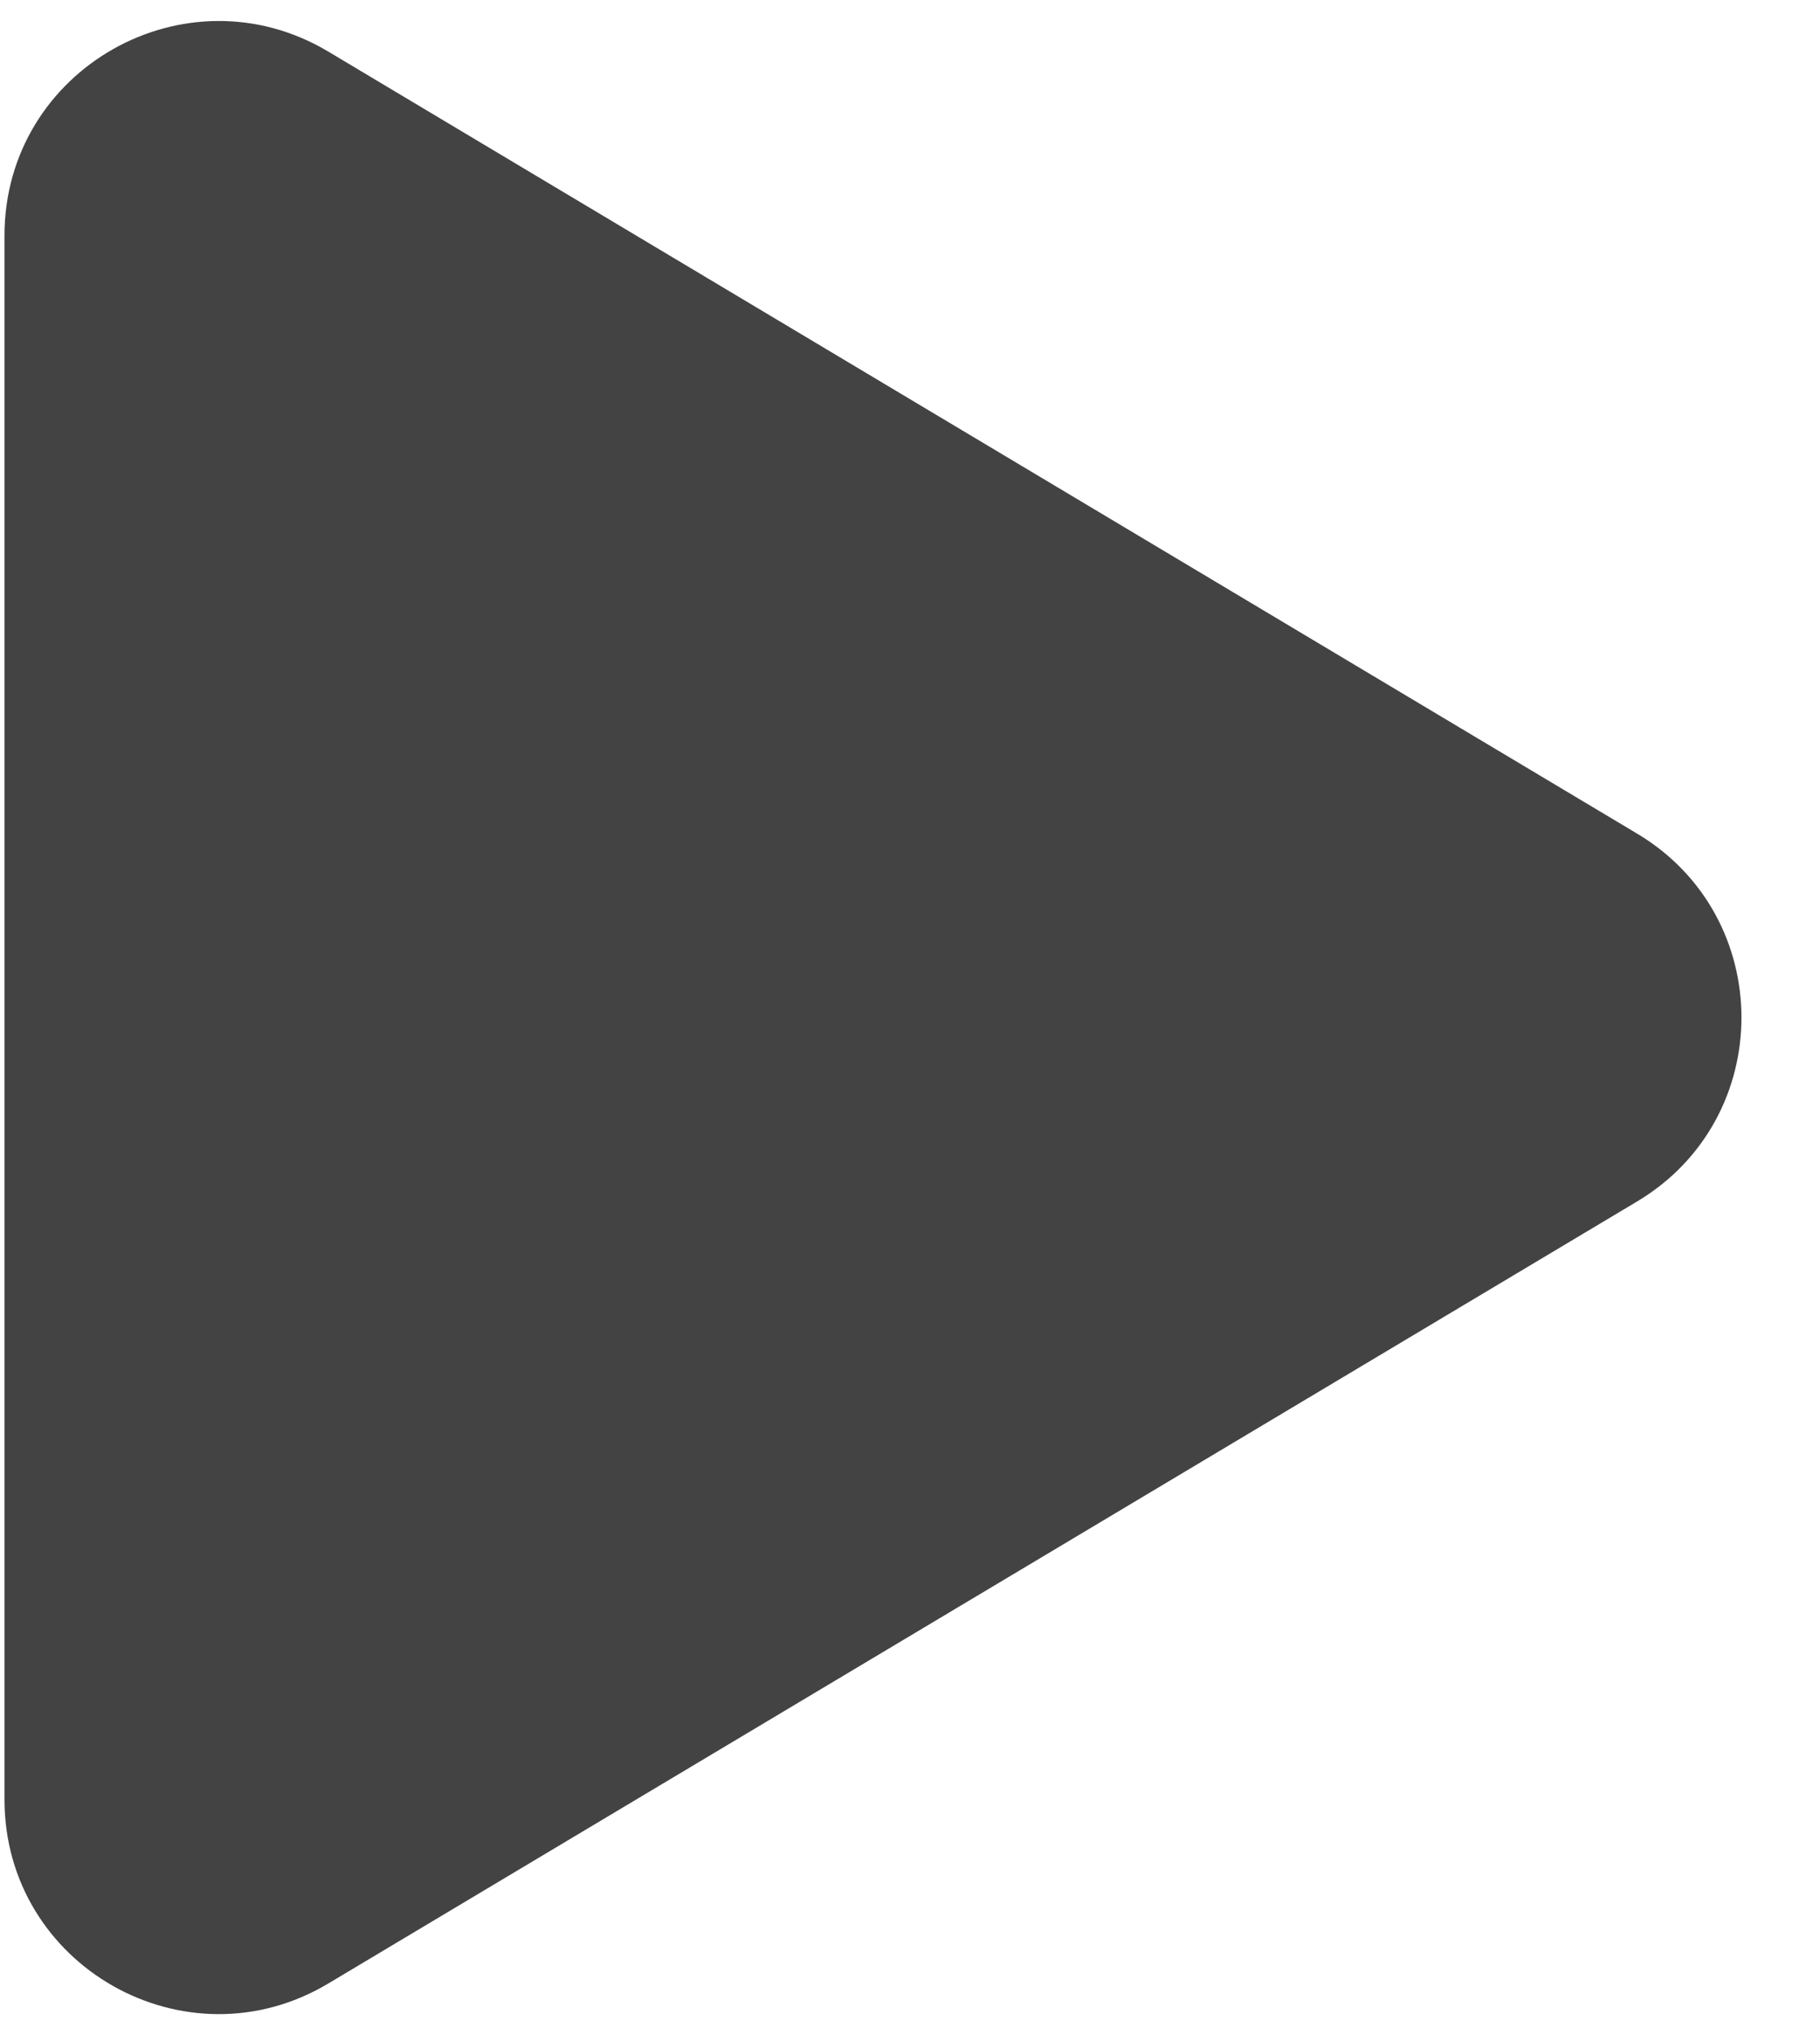 <svg width="17" height="19" viewBox="0 0 17 19" fill="none" xmlns="http://www.w3.org/2000/svg">
<path d="M15.292 11.217C16.591 10.441 16.591 8.559 15.292 7.783L3.067 0.482C1.734 -0.314 0.042 0.646 0.042 2.199V16.801C0.042 18.354 1.734 19.315 3.067 18.518L15.292 11.217Z" fill="#434343"/>
</svg>
